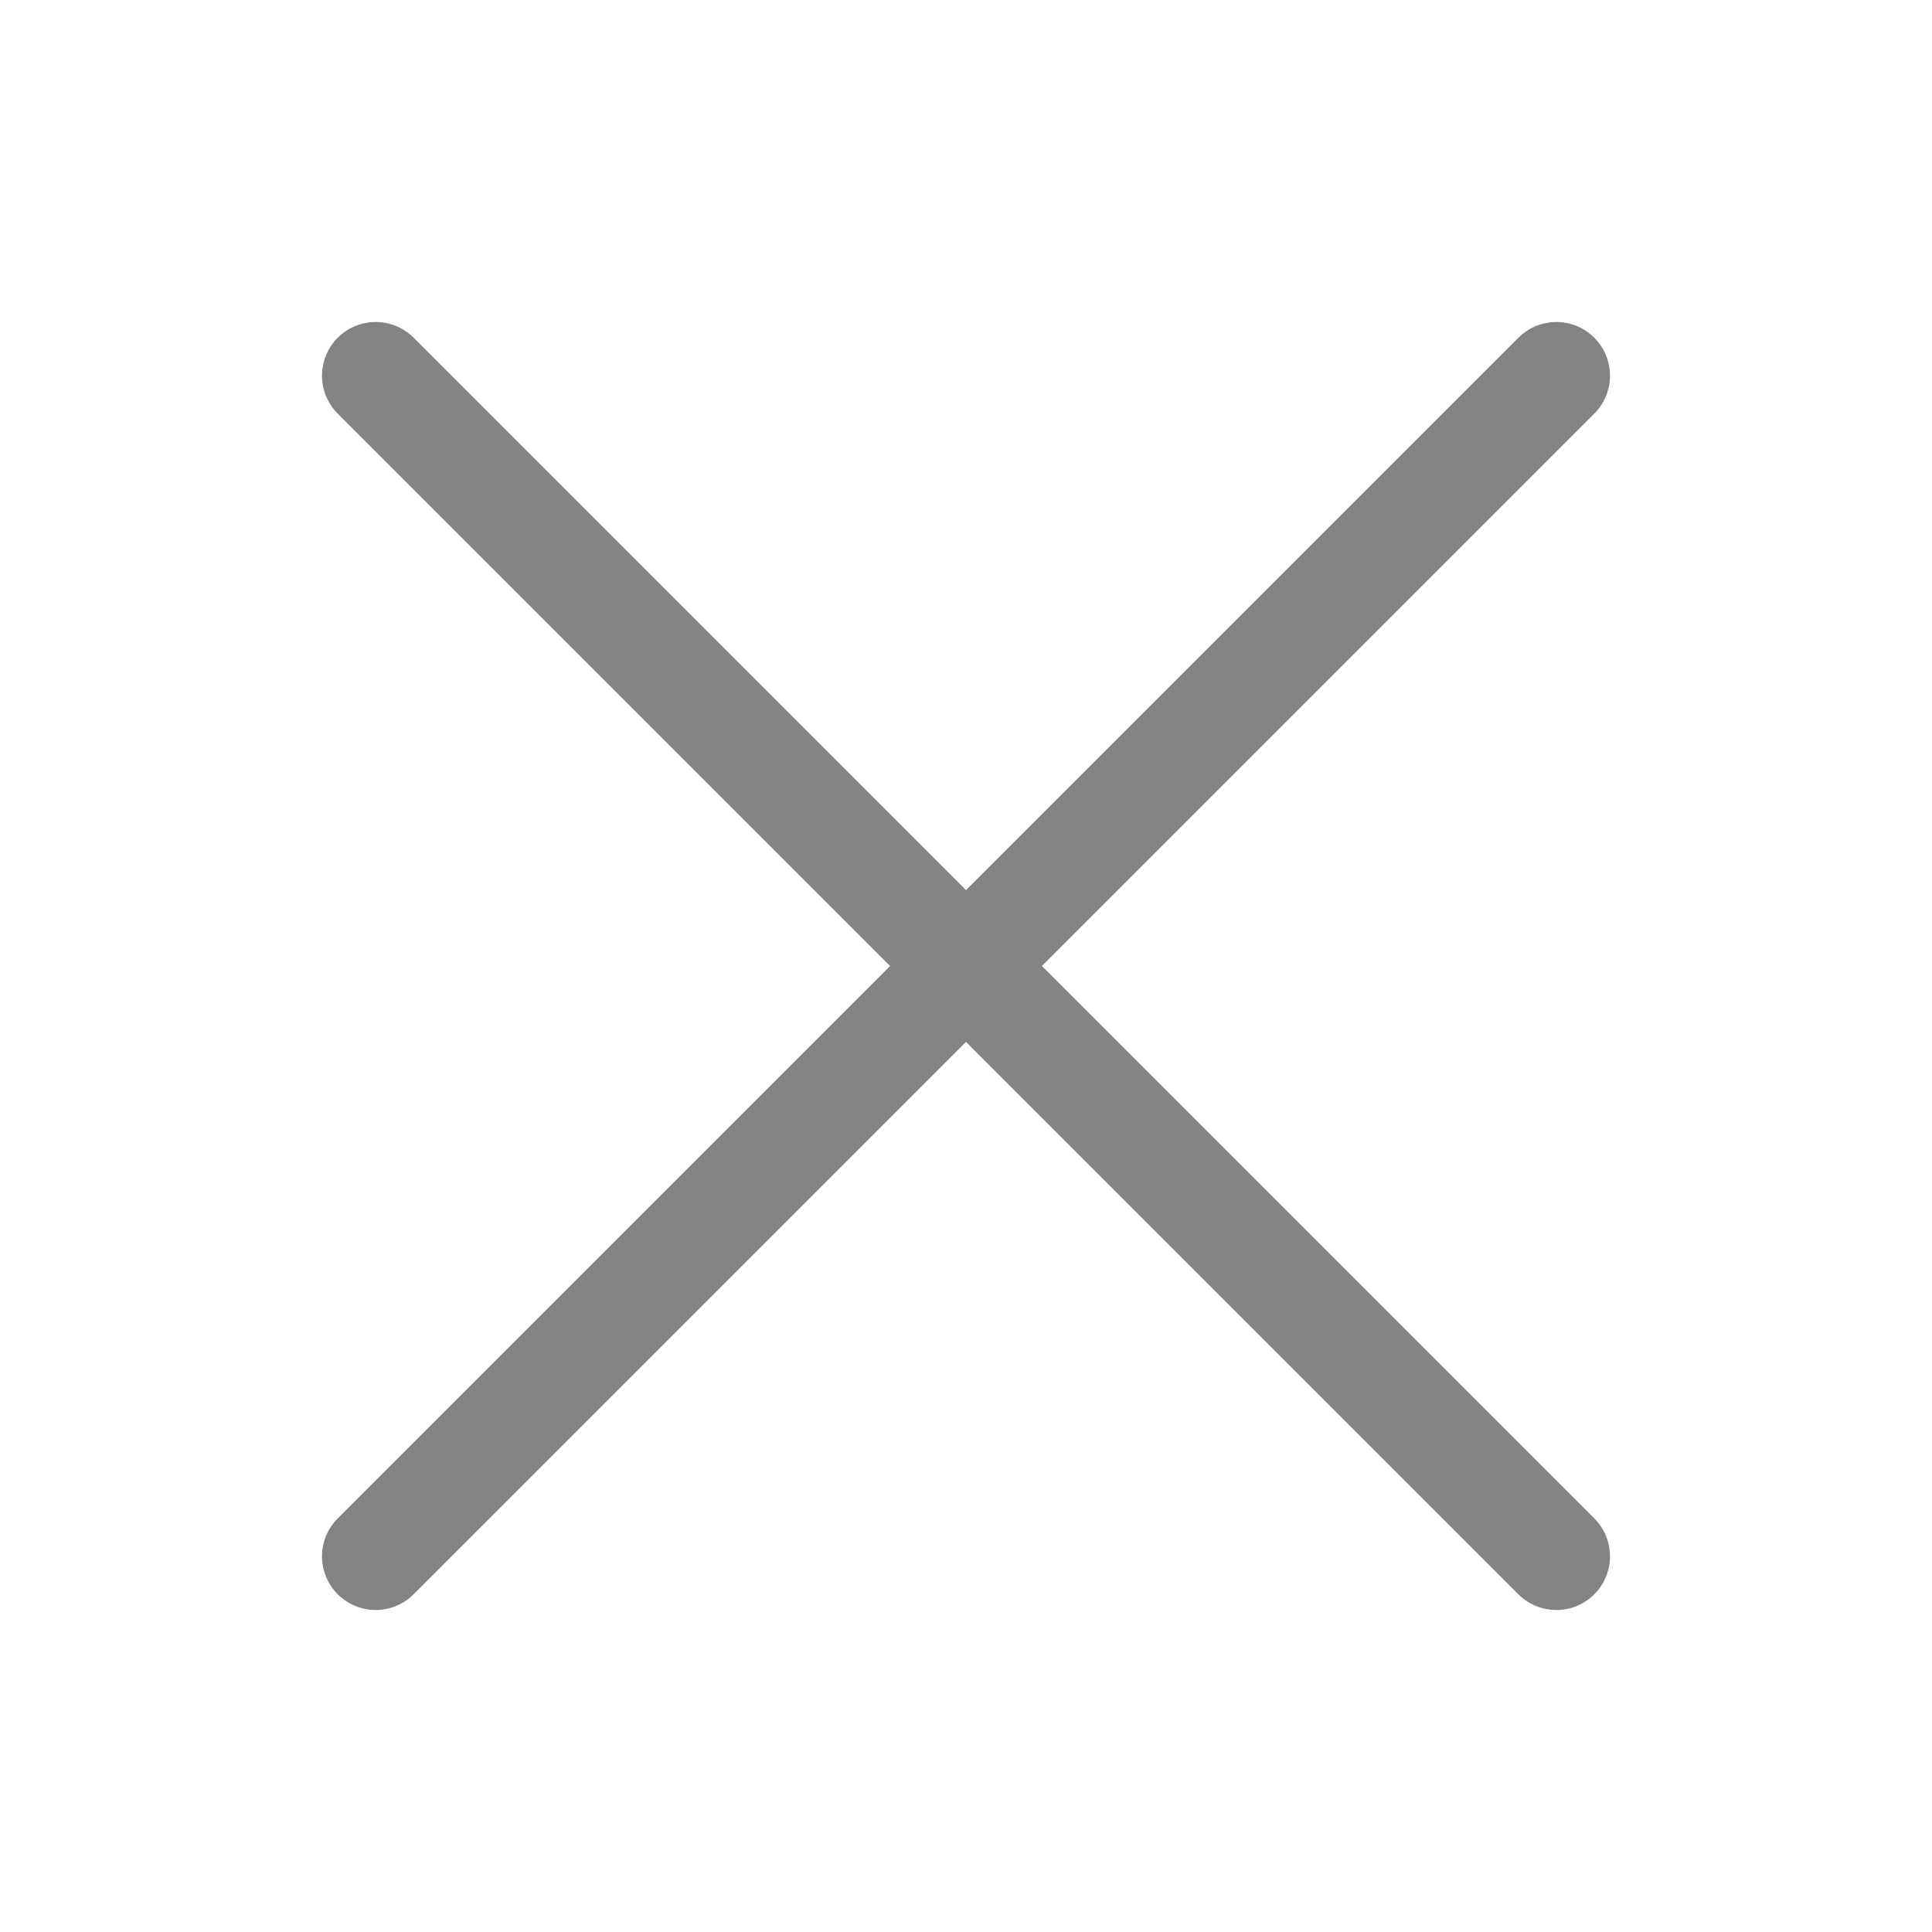 <svg xmlns="http://www.w3.org/2000/svg" xml:space="preserve" viewBox="0 0 18 18"><path d="m3.5 14.5 11-11m0 11-11-11" stroke-miterlimit="10" stroke-linejoin="round" stroke-linecap="round" stroke="#838383" fill="none"/></svg>